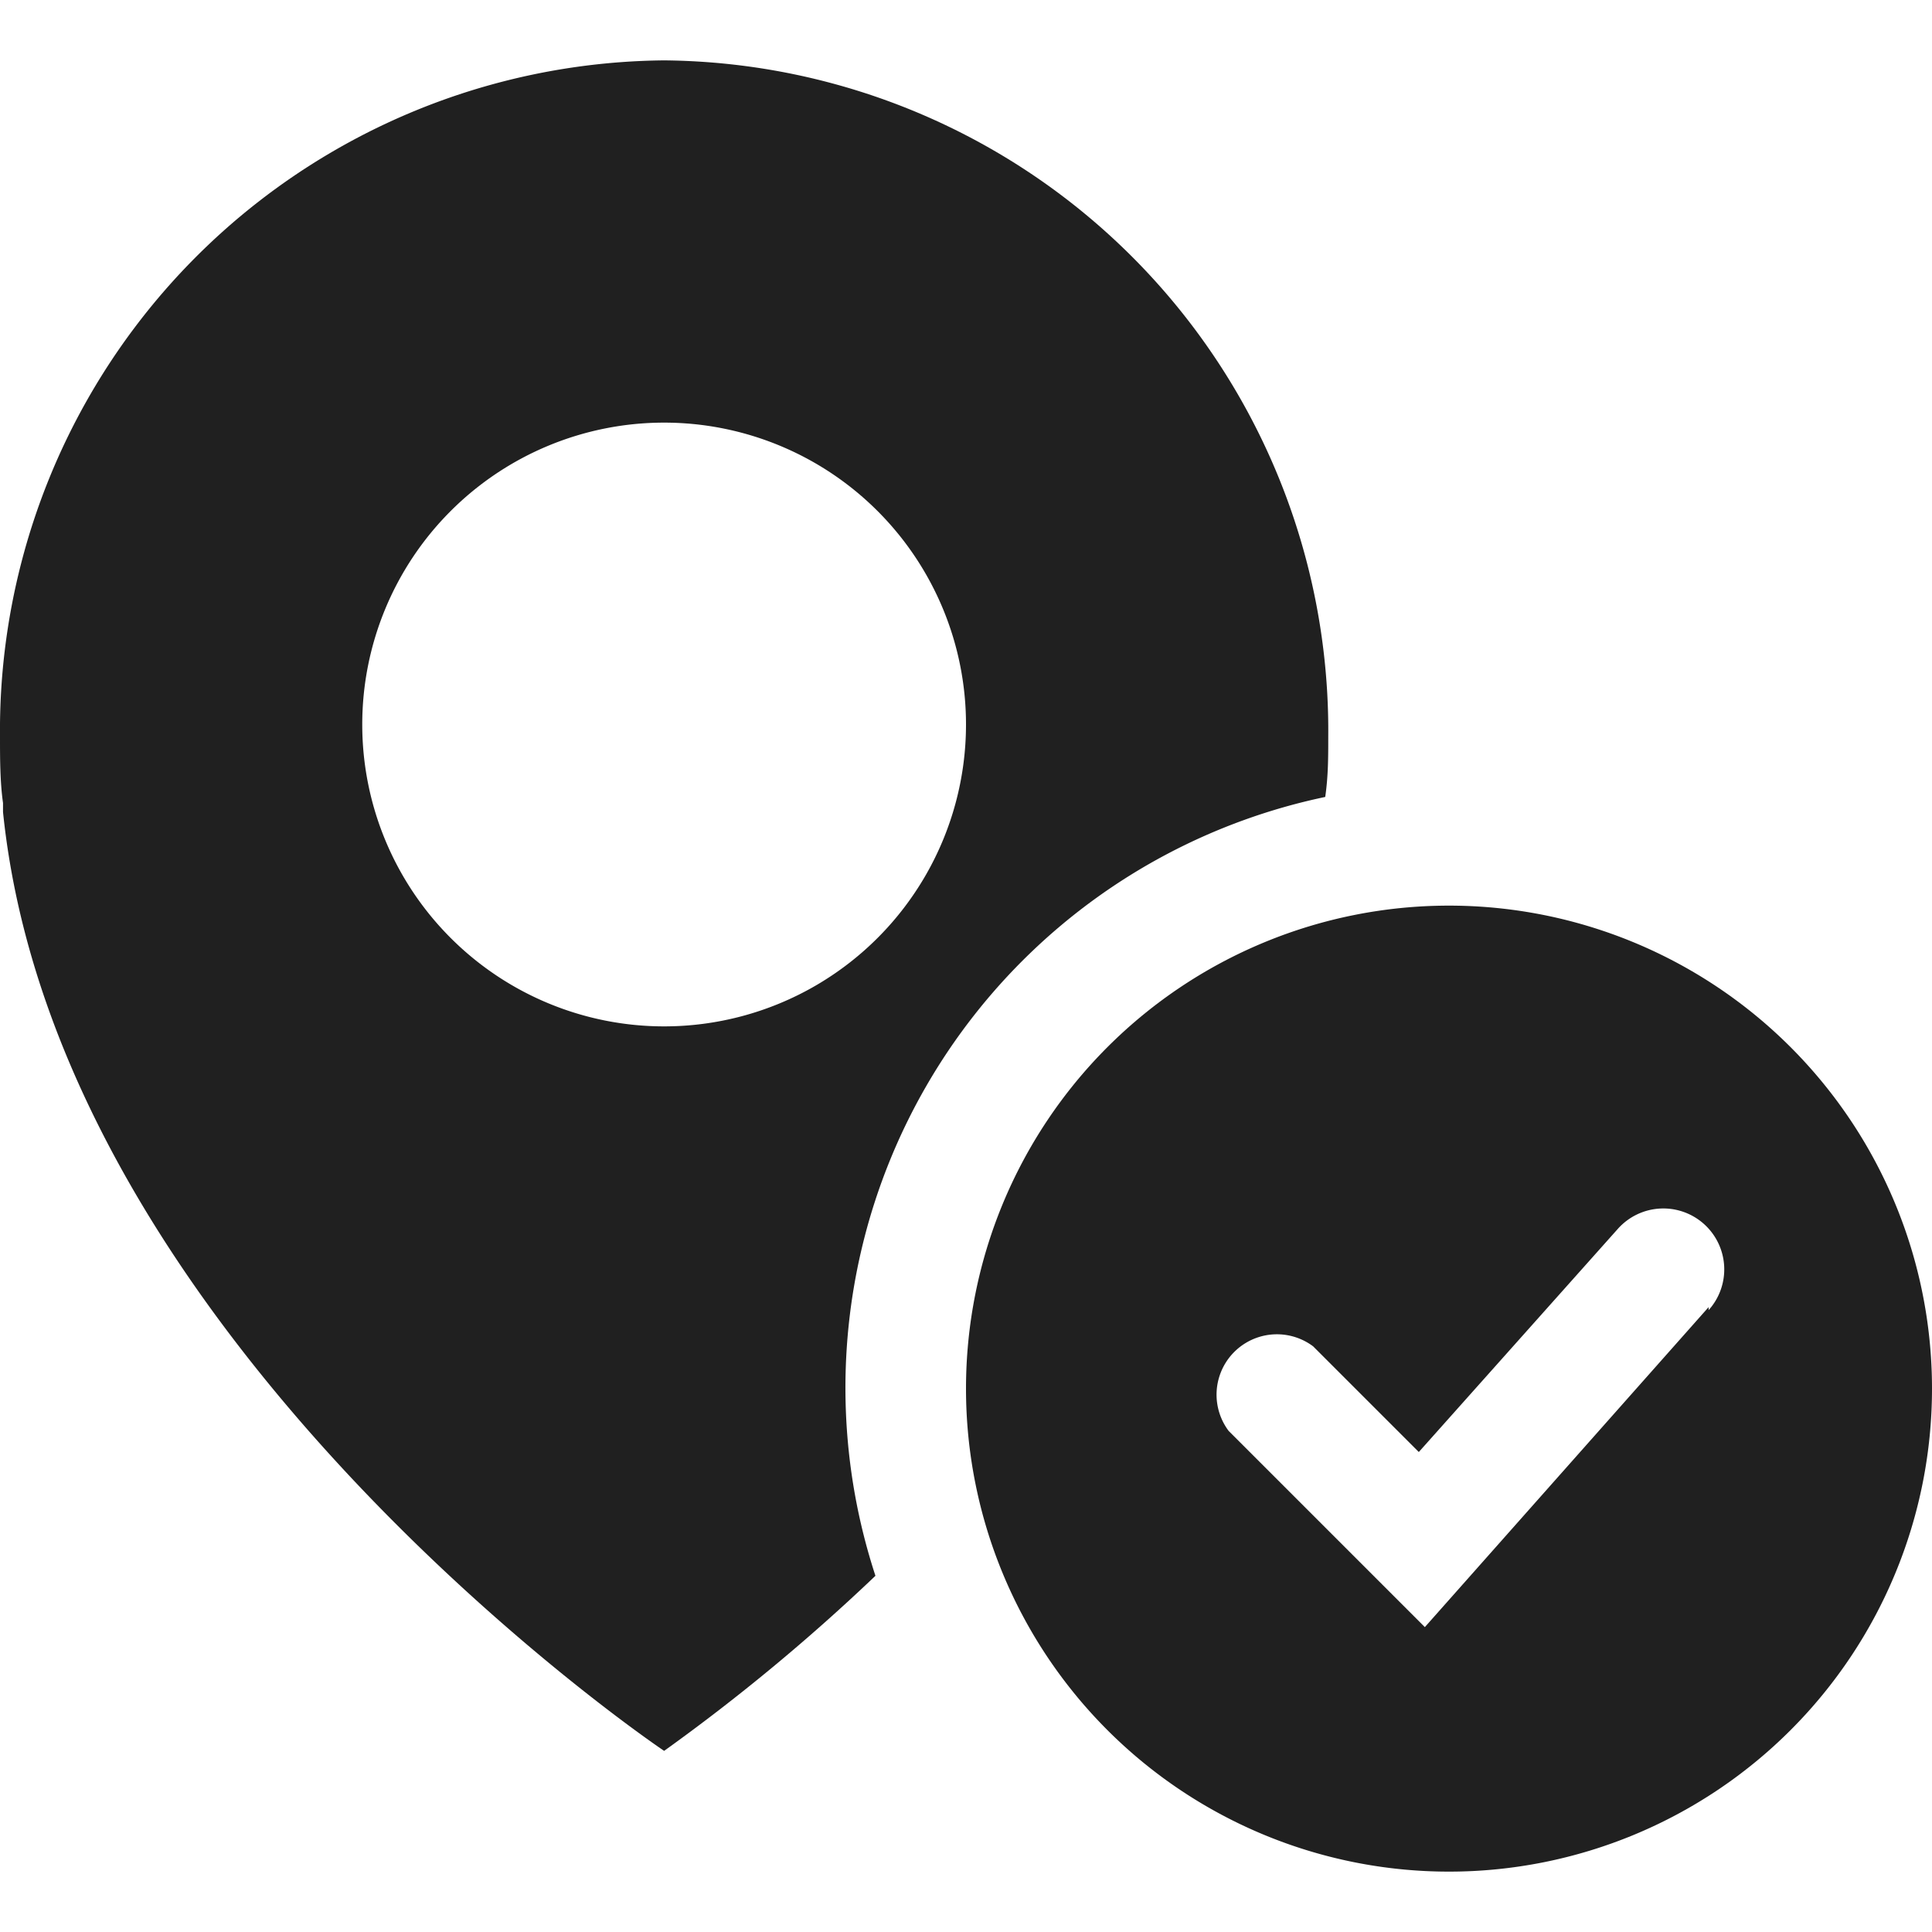 <svg xmlns="http://www.w3.org/2000/svg" viewBox="0 0 64 64" aria-labelledby="title" aria-describedby="desc"><path data-name="layer2" d="M22 2A22.2 22.2 0 0 0 0 24.4c0 .7 0 1.5.1 2.2v.3C1.9 44.5 22 58 22 58a65.3 65.3 0 0 0 7-5.8 20 20 0 0 1 14.9-25.8c.1-.7.1-1.3.1-2A22.2 22.2 0 0 0 22 2zm0 32a10 10 0 1 1 10-10 10 10 0 0 1-10 10z" fill="#202020"/><path d="M48 30a16 16 0 1 0 16 16 16 16 0 0 0-16-16zm8.6 13.3l-9.4 10.6-6.5-6.5a2 2 0 0 1 2.8-2.8l3.5 3.5 6.6-7.4a2 2 0 0 1 3 2.7z" fill="#202020" data-name="layer1"/></svg>